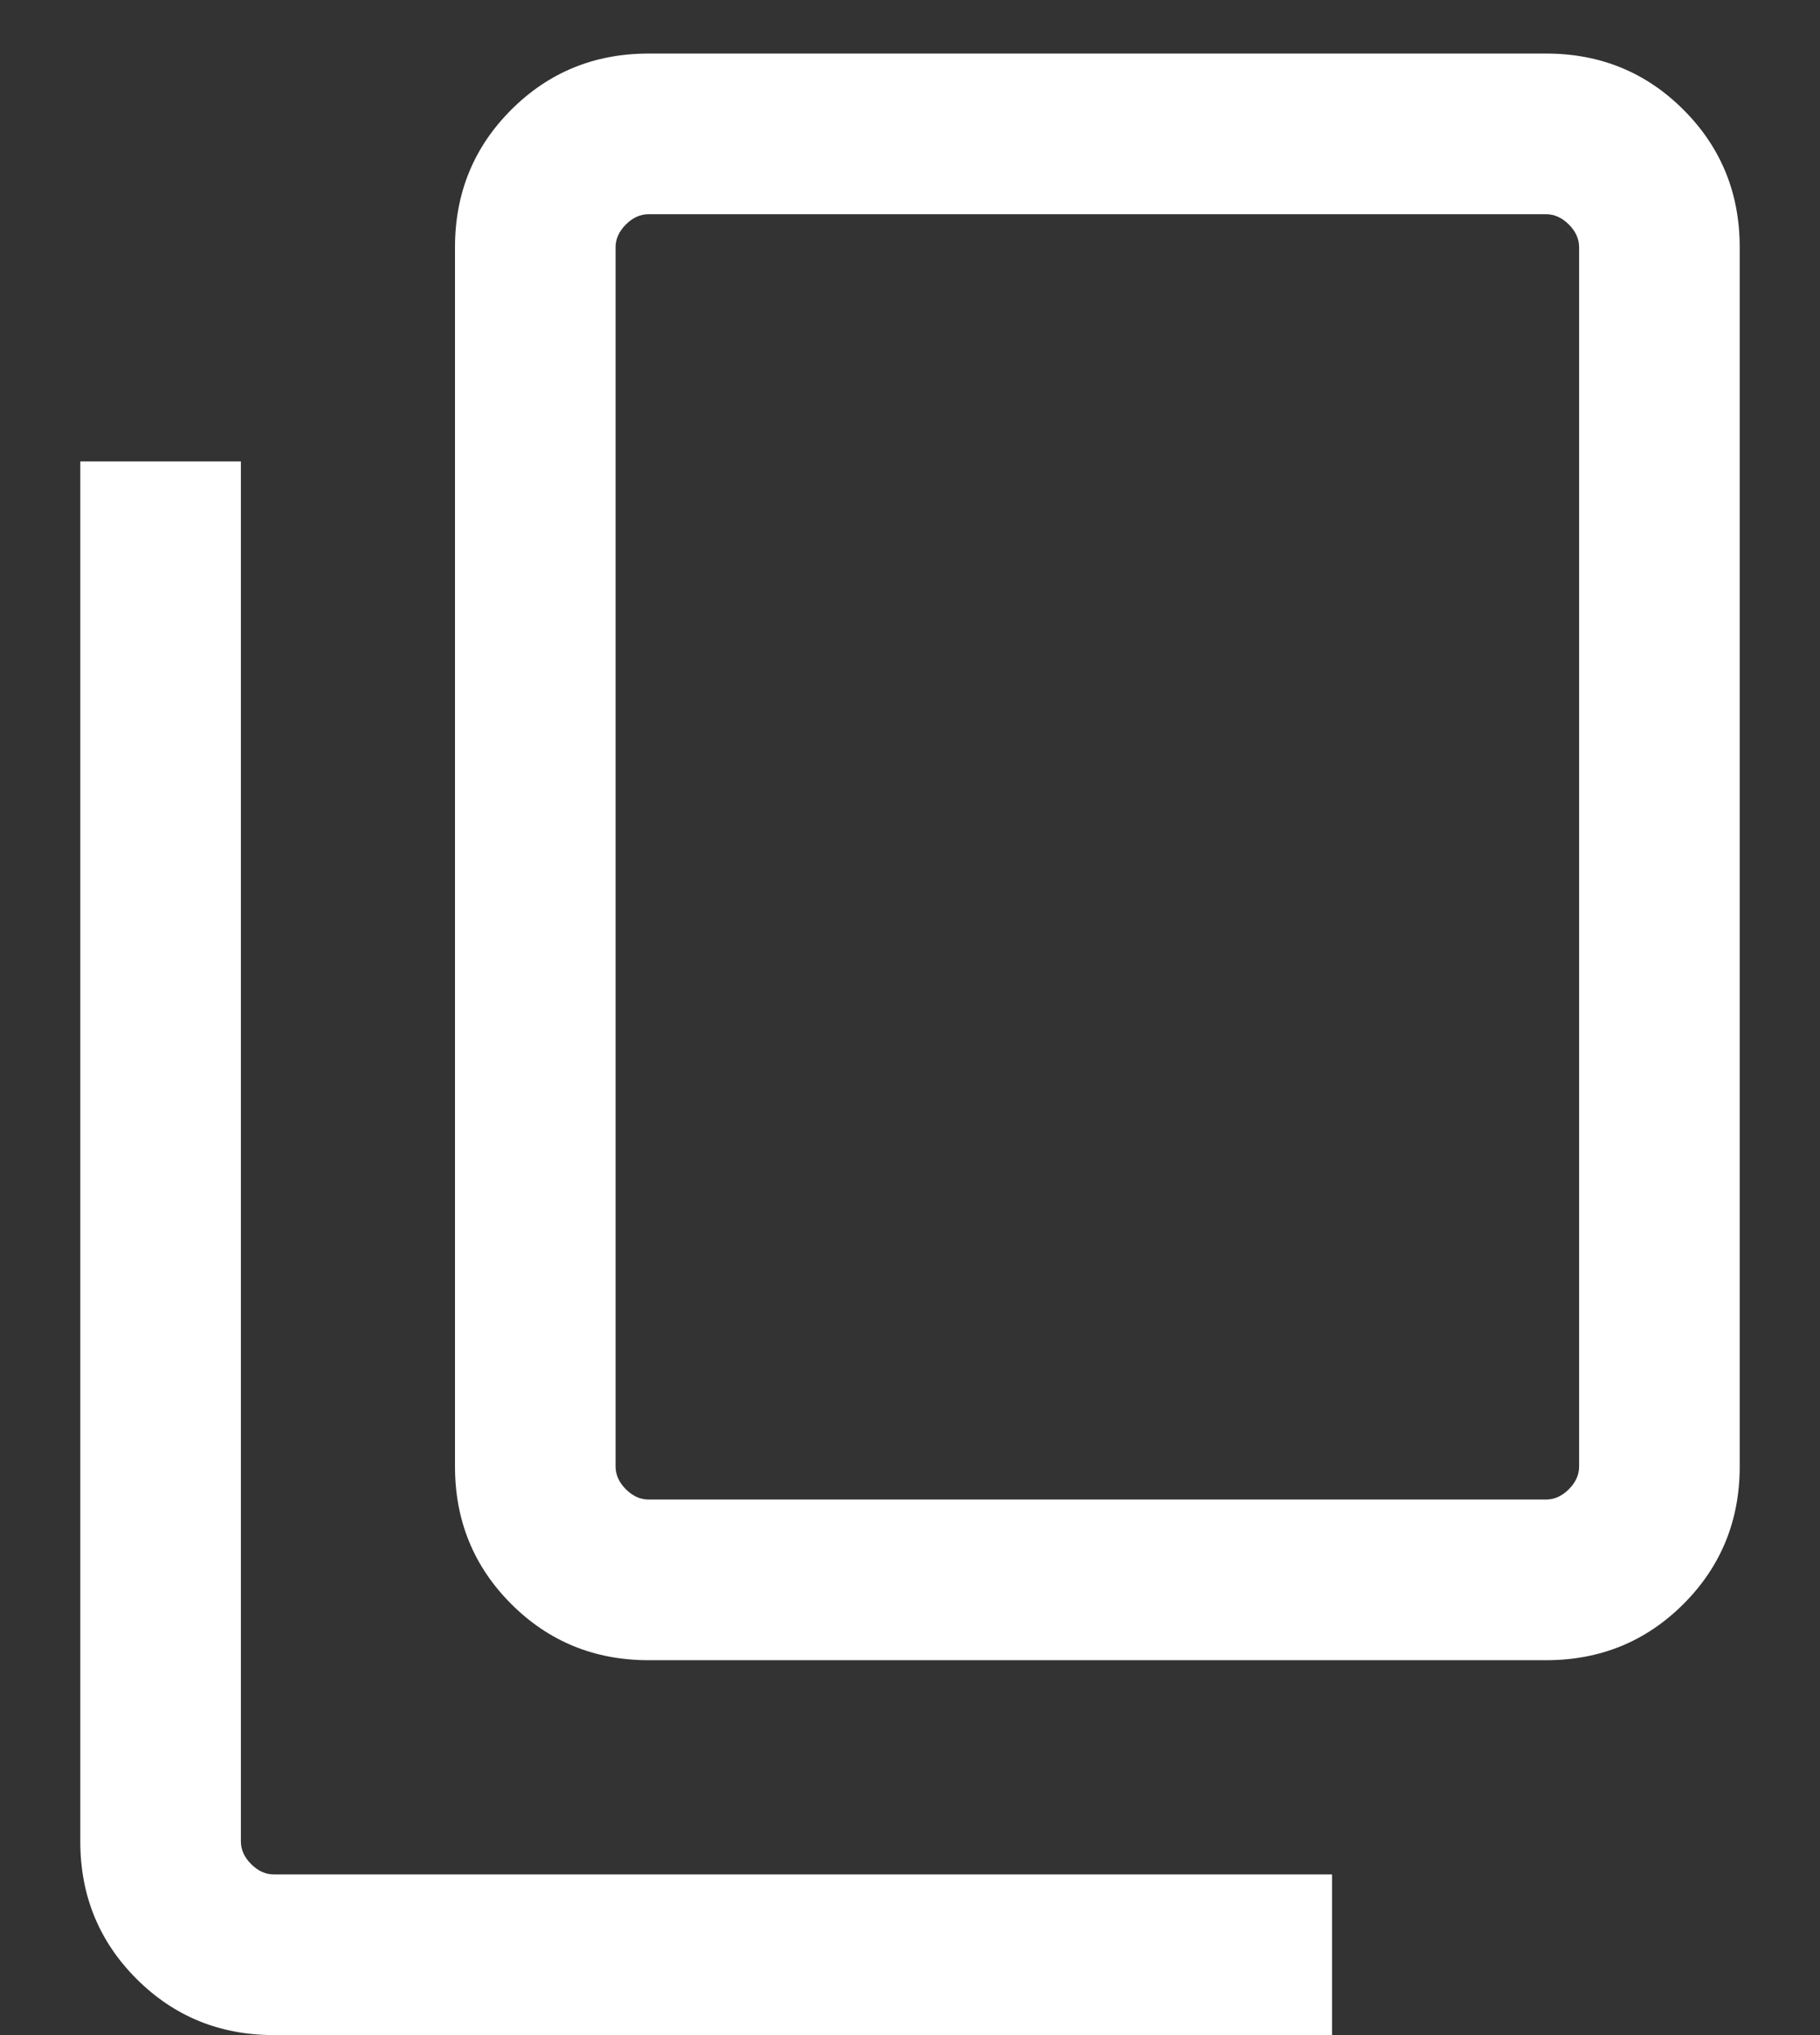 <svg viewBox="0 0 17 19" fill="none" xmlns="http://www.w3.org/2000/svg">
    <rect x="0" y="0" width="17" height="19" fill="#333333" stroke="none"/>
    <path d="M6.058 15.5C5.553 15.5 5.125 15.325 4.775 14.975C4.425 14.625 4.25 14.197 4.25 13.692V2.308C4.25 1.803 4.425 1.375 4.775 1.025C5.125 0.675 5.553 0.5 6.058 0.5H14.442C14.947 0.5 15.375 0.675 15.725 1.025C16.075 1.375 16.25 1.803 16.25 2.308V13.692C16.25 14.197 16.075 14.625 15.725 14.975C15.375 15.325 14.947 15.5 14.442 15.5H6.058ZM6.058 14H14.442C14.519 14 14.59 13.968 14.654 13.904C14.718 13.84 14.75 13.769 14.75 13.692V2.308C14.75 2.231 14.718 2.16 14.654 2.096C14.59 2.032 14.519 2 14.442 2H6.058C5.981 2 5.91 2.032 5.846 2.096C5.782 2.16 5.75 2.231 5.75 2.308V13.692C5.75 13.769 5.782 13.84 5.846 13.904C5.91 13.968 5.981 14 6.058 14ZM2.558 19C2.053 19 1.625 18.825 1.275 18.475C0.925 18.125 0.75 17.697 0.75 17.192V4.308H2.25V17.192C2.25 17.269 2.282 17.34 2.346 17.404C2.41 17.468 2.481 17.5 2.558 17.5H12.442V19H2.558Z" fill="white"/>
</svg>
